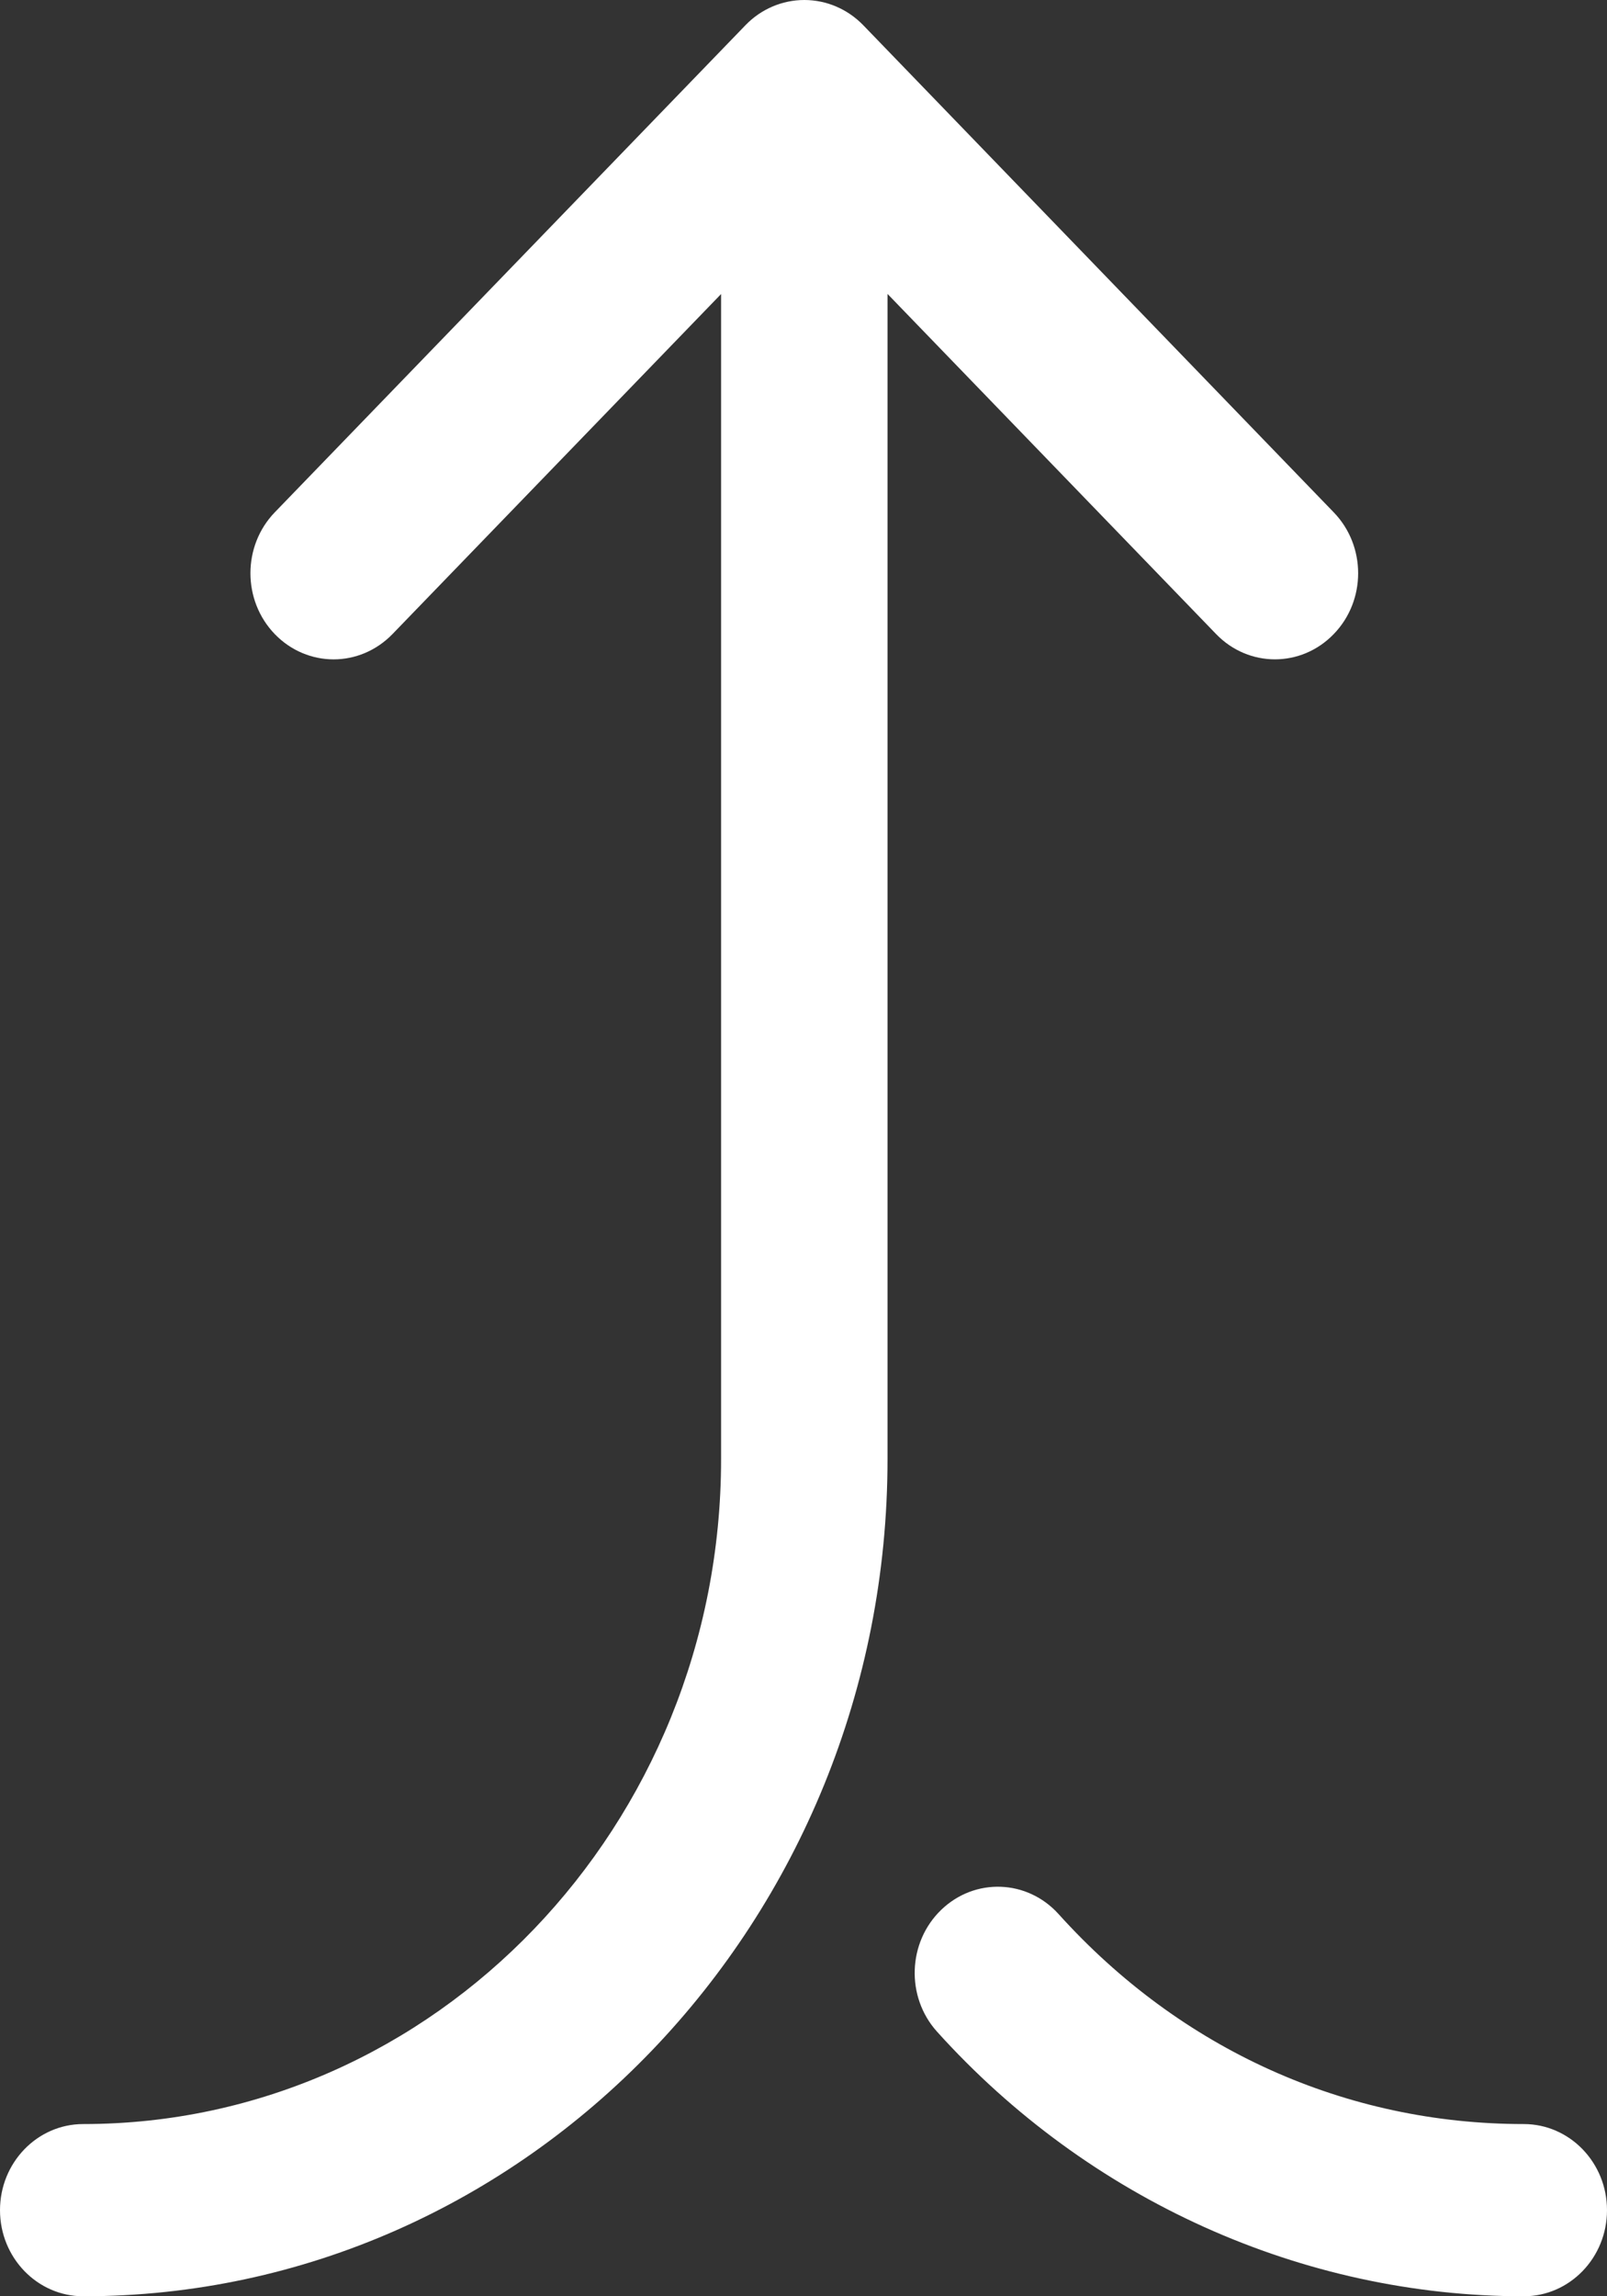 <?xml version="1.0" encoding="UTF-8"?>
<svg width="14px" height="20px" viewBox="0 0 14 20" version="1.1" xmlns="http://www.w3.org/2000/svg" xmlns:xlink="http://www.w3.org/1999/xlink">
    <rect x="0" y="0" width="14" height="20" fill="#333333" stroke="none"/>
    <!-- Generator: Sketch 50.2 (55047) - http://www.bohemiancoding.com/sketch -->
    <title>Fill 1</title>
    <desc>Created with Sketch.</desc>
    <defs></defs>
    <g id="Master" stroke="none" stroke-width="1" fill="none" fill-rule="evenodd">
        <g id="Survey-Responses-1.2-Multi-Select" transform="translate(-818, -265)" fill="#FFFFFF">
            <path d="M832,284.25 C832,283.836 831.675,283.5 831.275,283.5 C829.725,283.5 828.286,282.851 827.223,281.672 C826.949,281.368 826.492,281.352 826.199,281.635 C825.906,281.918 825.891,282.393 826.163,282.695 C827.483,284.16 829.347,285 831.275,285 C831.675,285 832,284.664 832,284.25 M829.619,270.523 C829.903,270.231 829.903,269.755 829.619,269.462 L825.52,265.219 C825.384,265.079 825.2,265 825.007,265 C824.815,265 824.63,265.079 824.495,265.219 L820.394,269.462 C820.111,269.755 820.111,270.23 820.394,270.523 C820.535,270.669 820.721,270.743 820.906,270.743 C821.092,270.743 821.277,270.669 821.419,270.523 L824.282,267.561 L824.282,277.708 C824.282,280.901 821.789,283.5 818.725,283.5 C818.325,283.5 818,283.836 818,284.25 C818,284.664 818.325,285 818.725,285 C822.588,285 825.732,281.729 825.732,277.708 L825.732,267.56 L828.595,270.523 C828.878,270.816 829.336,270.816 829.619,270.523" id="Fill-1"></path>
        </g>
    </g>
</svg>